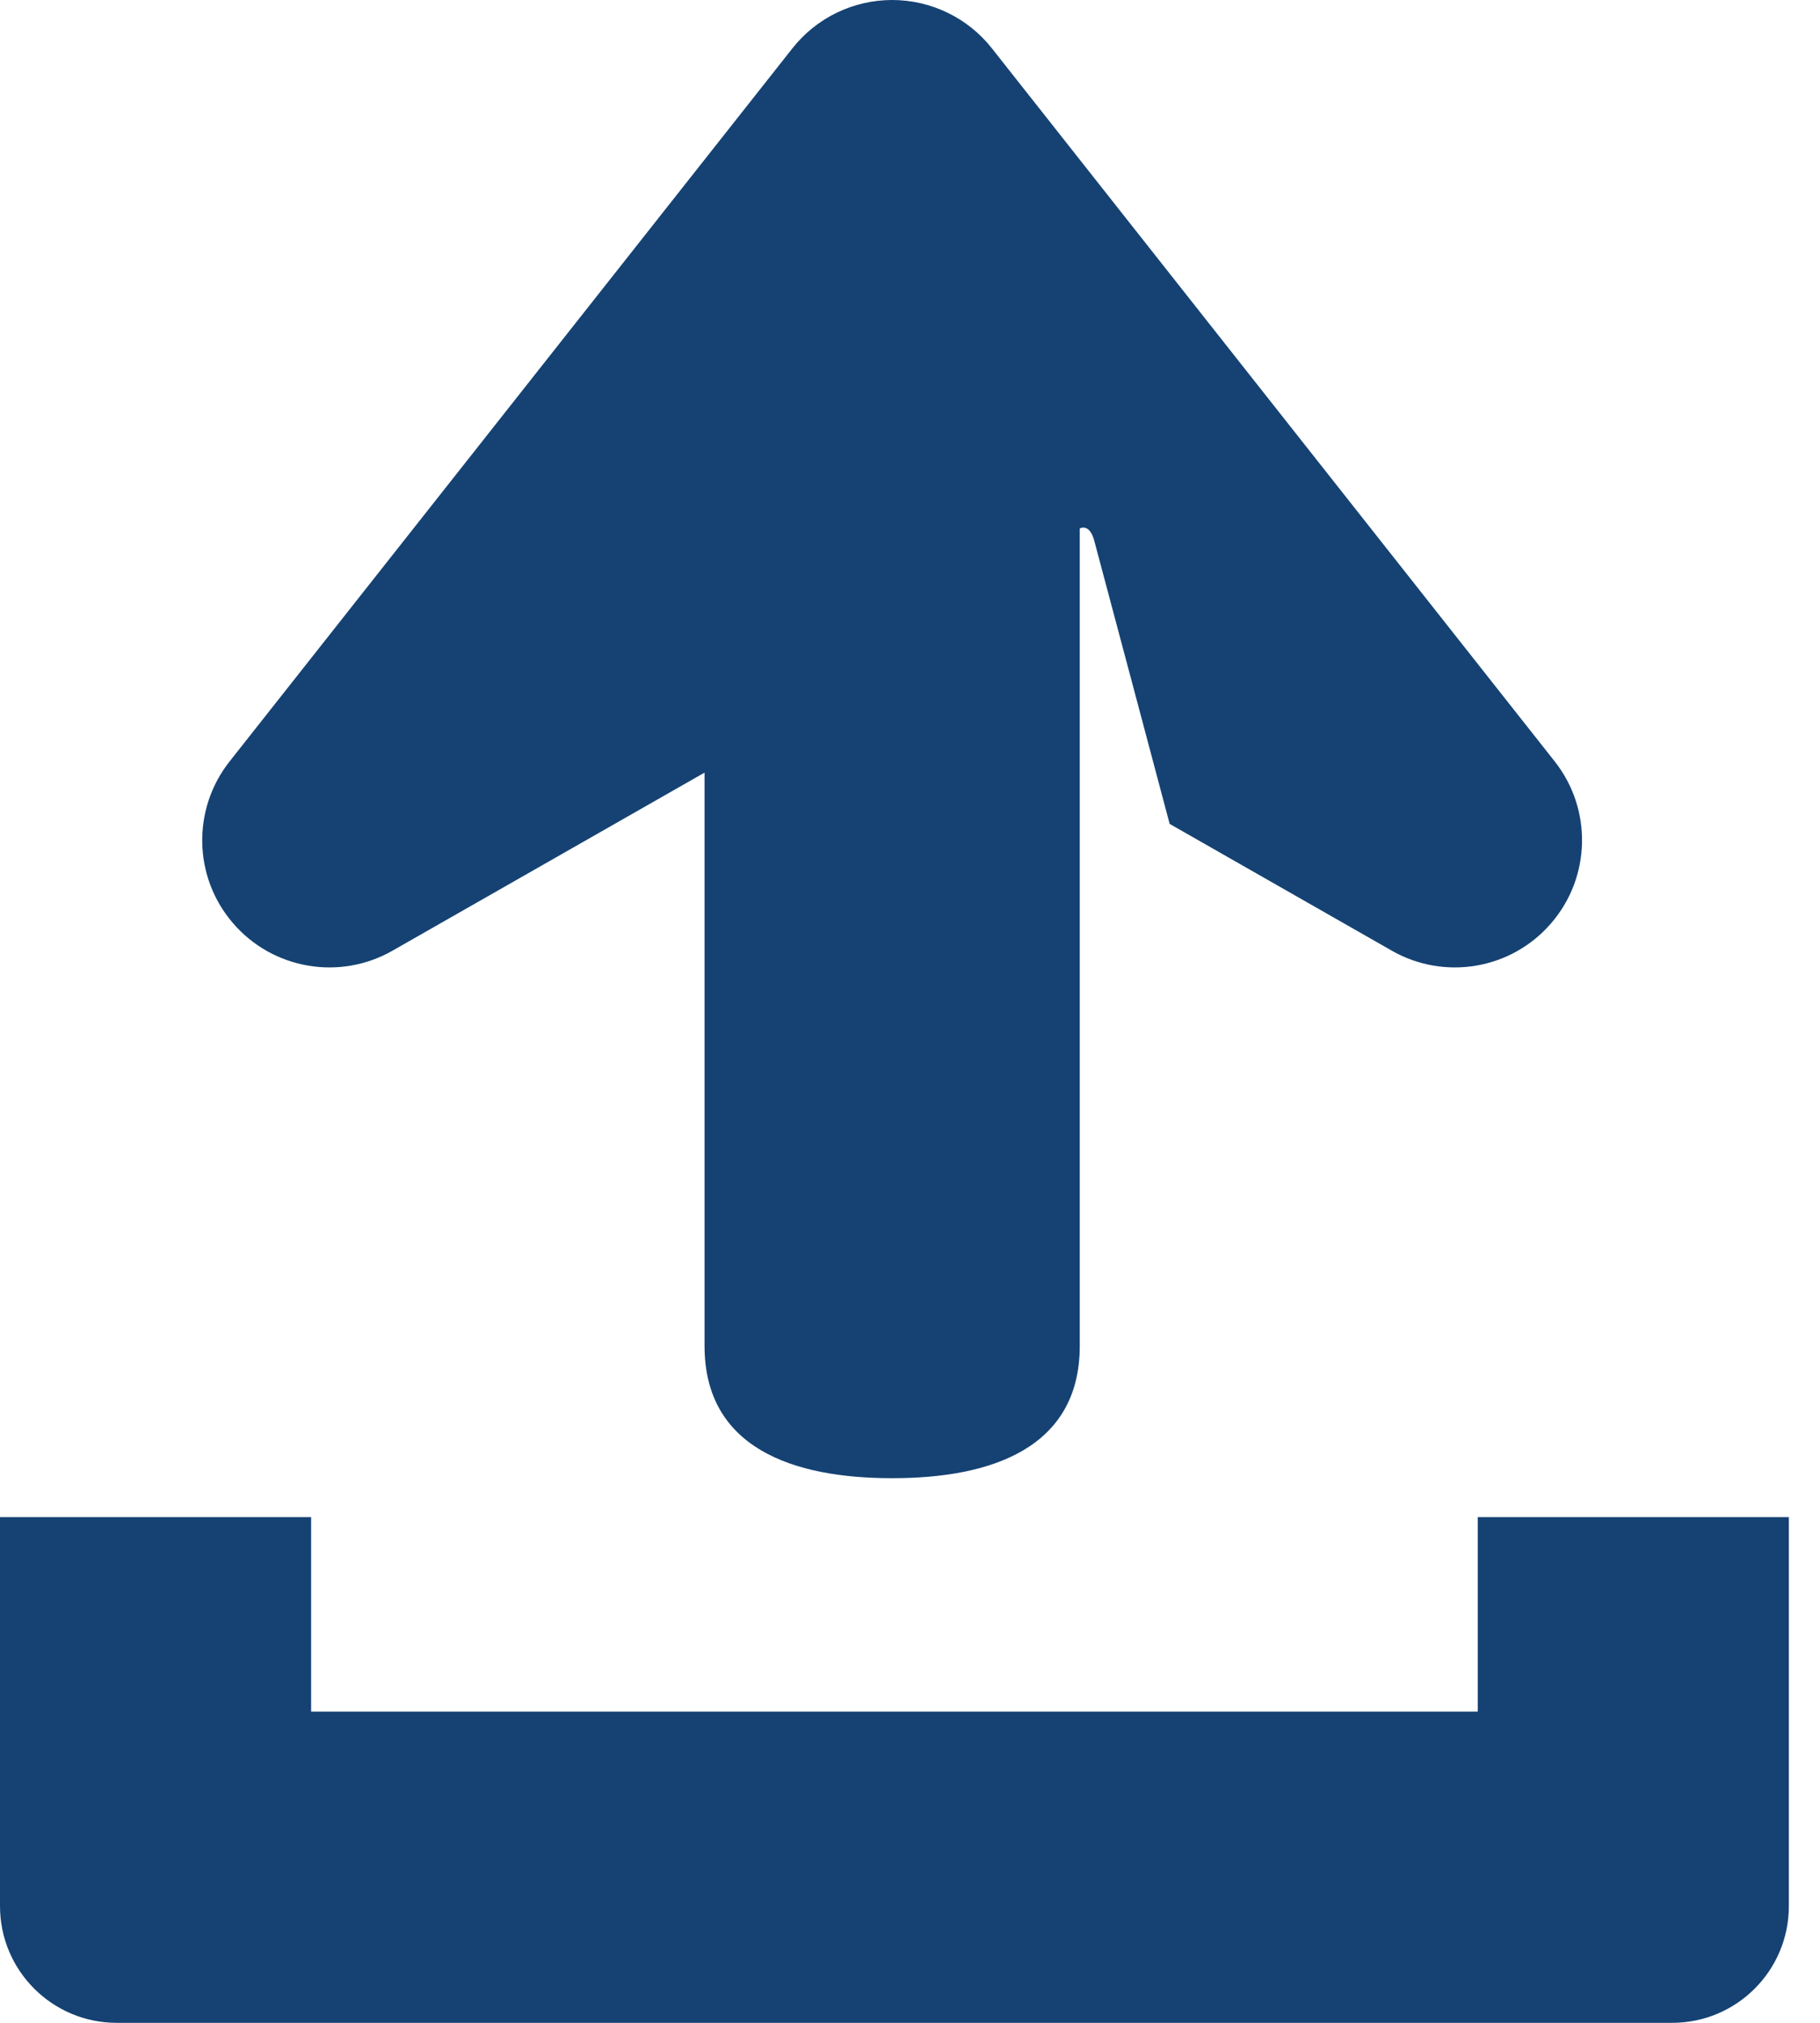 <?xml version="1.0" encoding="UTF-8"?>
<svg width="18px" height="20px" viewBox="0 0 18 20" version="1.1" xmlns="http://www.w3.org/2000/svg" xmlns:xlink="http://www.w3.org/1999/xlink">
    <!-- Generator: Sketch 51.2 (57519) - http://www.bohemiancoding.com/sketch -->
    <title>Icon</title>
    <desc>Created with Sketch.</desc>
    <defs></defs>
    <g id="Visual---Previewportaal" stroke="none" stroke-width="1" fill="none" fill-rule="evenodd">
        <g id="B.-Previewportaal---Publicatieoverzicht---Document-klaar-voor-uploaden" transform="translate(-173, -548)" fill="#154273" fill-rule="nonzero">
            <g id="Upload-document-[done]" transform="translate(43, 347)">
                <g id="Icon" transform="translate(130, 201)">
                    <g id="Group">
                        <path d="M3.881,9.4 L6.968,7.639 L6.968,13.307 C6.968,14.315 7.84,14.616 8.824,14.615 C9.807,14.616 10.679,14.315 10.679,13.307 L10.679,5.225 C10.679,5.225 10.774,5.168 10.822,5.345 C10.882,5.566 11.568,8.146 11.568,8.146 L13.766,9.4 C14.289,9.698 14.95,9.584 15.342,9.127 C15.735,8.671 15.749,8 15.376,7.528 L9.81,0.478 C9.572,0.176 9.208,0 8.823,0 C8.439,0 8.075,0.176 7.837,0.478 L2.271,7.528 C1.898,8 1.911,8.671 2.304,9.127 C2.697,9.584 3.358,9.698 3.881,9.4 Z" id="Shape"></path>
                        <path d="M14.615,15 L14.615,16.923 L3.077,16.923 L3.077,15 L0,15 L0,18.846 C0,19.483 0.517,20 1.154,20 L16.538,20 C17.176,20 17.692,19.483 17.692,18.846 L17.692,15 L14.615,15 Z" id="Shape"></path>
                    </g>
                </g>
            </g>
        </g>
    </g>
</svg>
